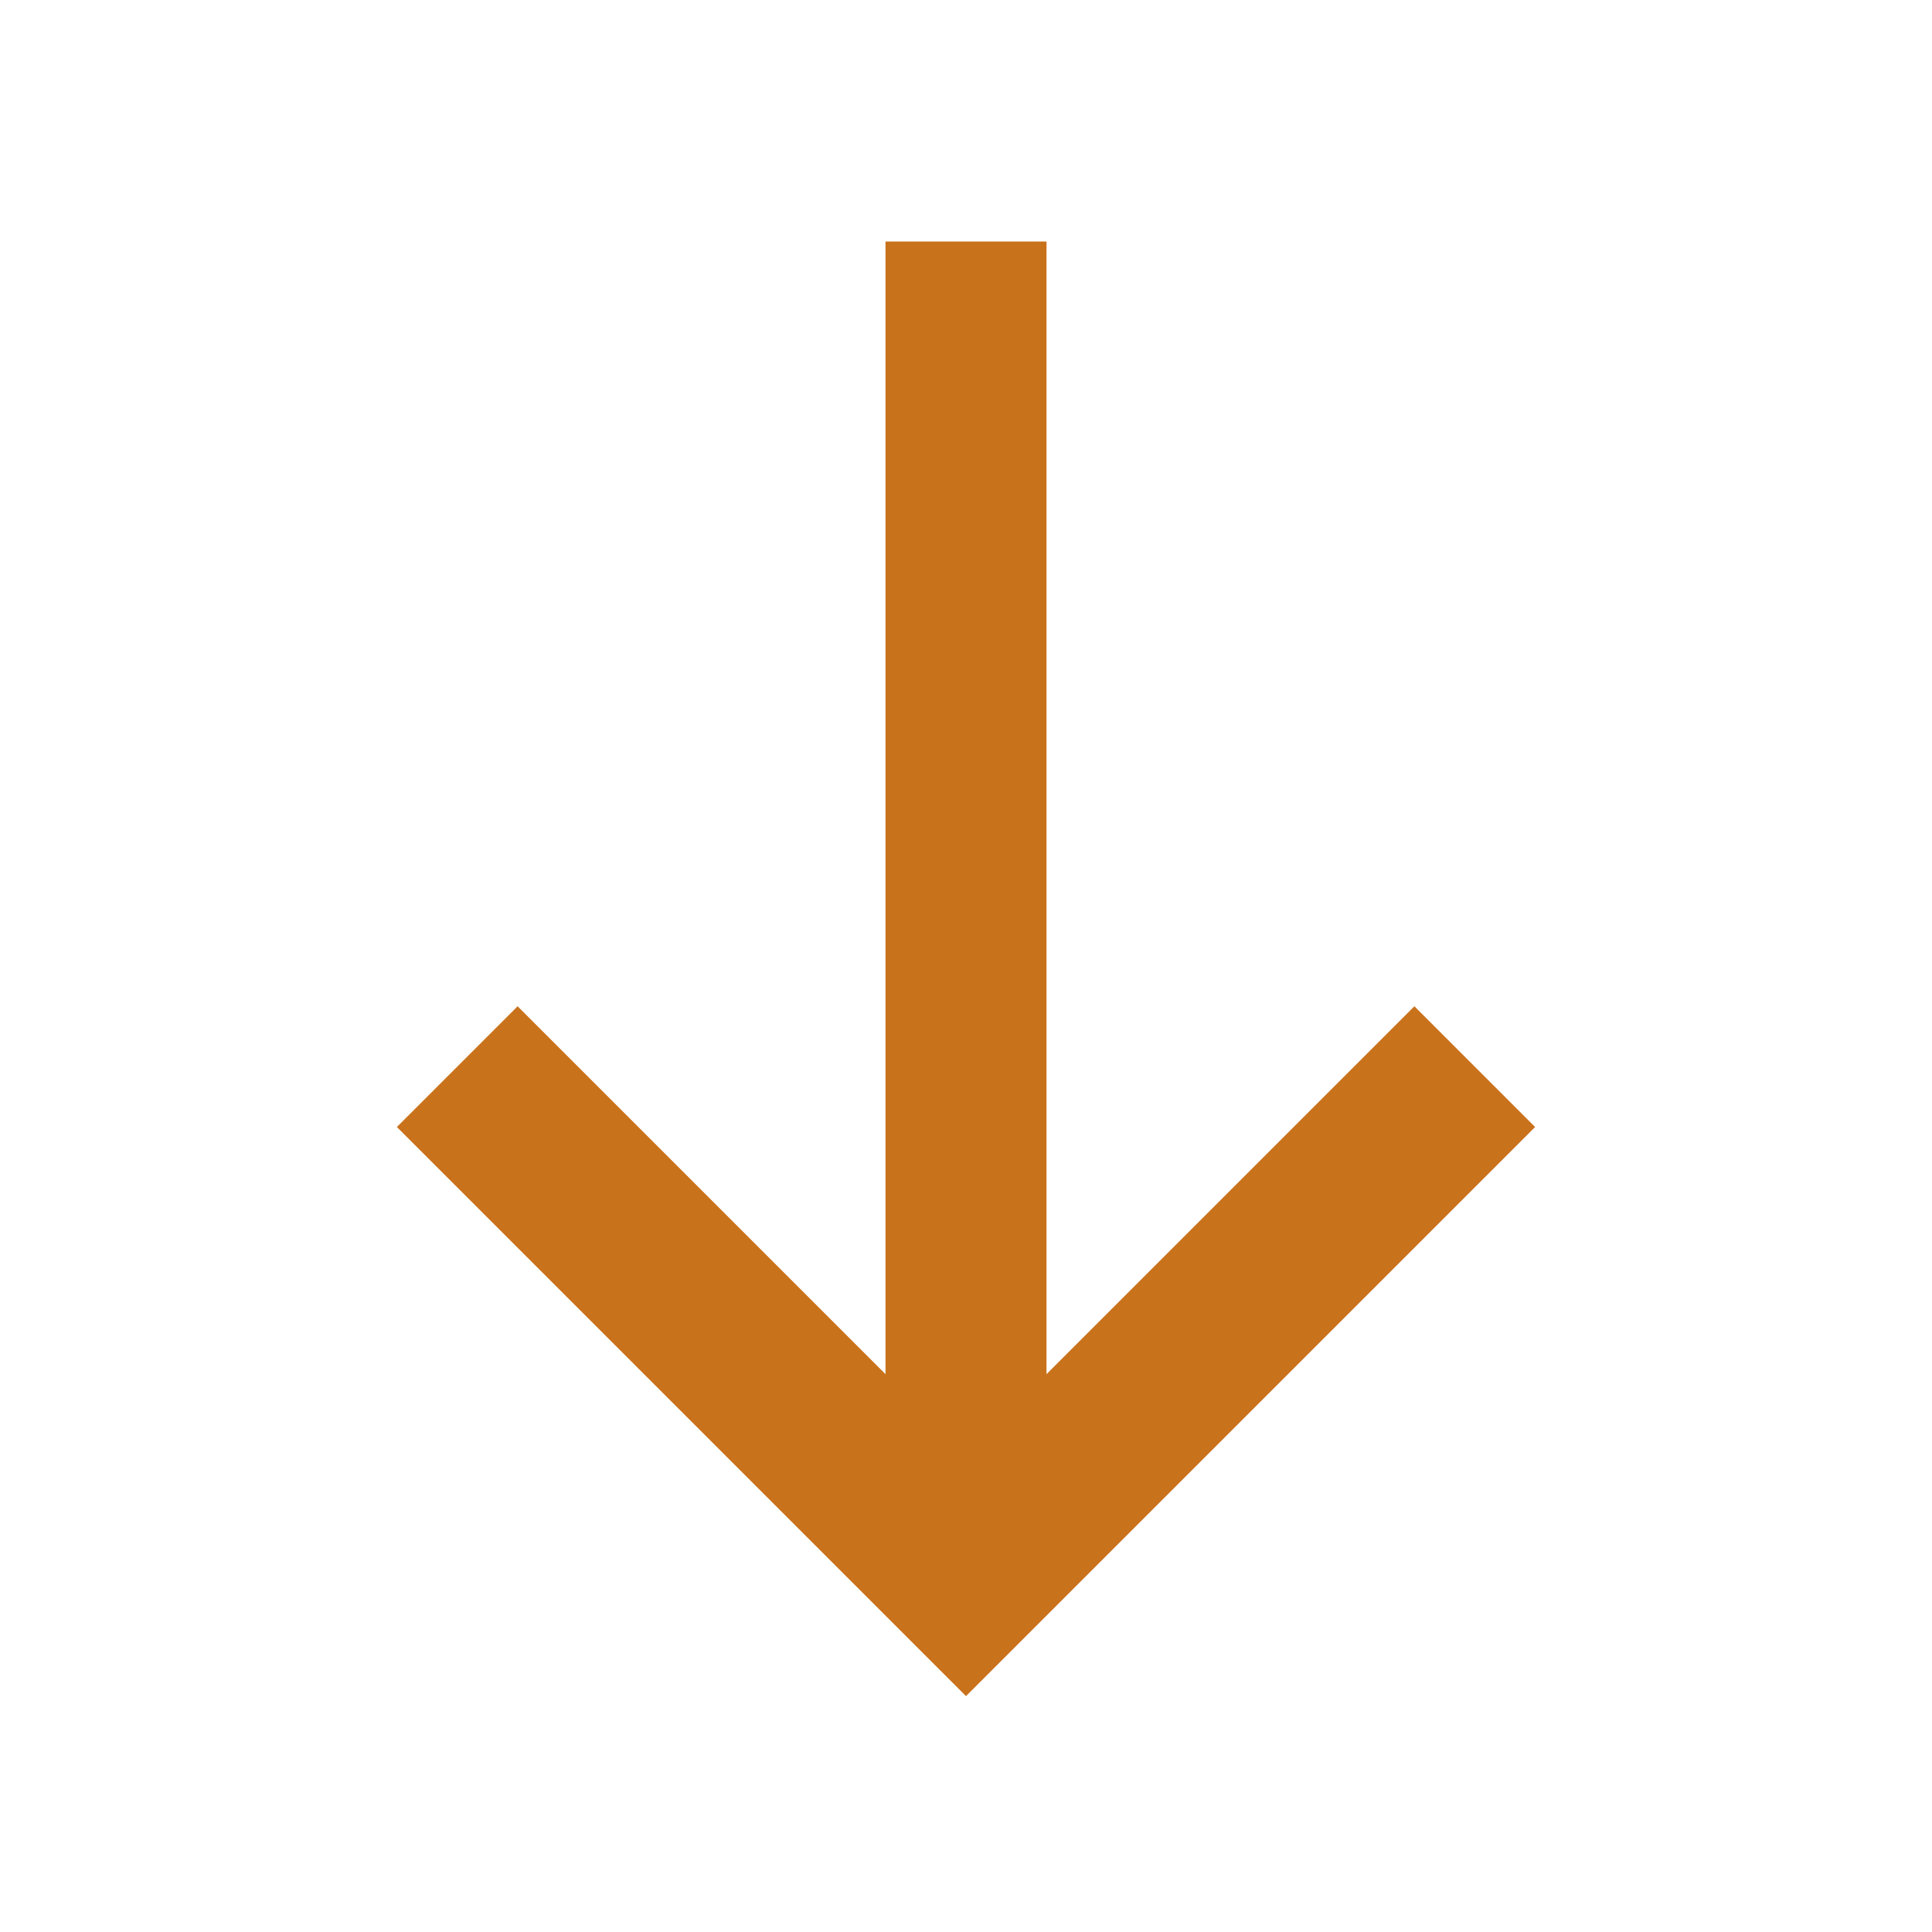 <svg width="80" height="80" viewBox="0 0 24 24" fill="none" xmlns="http://www.w3.org/2000/svg">
<path fill-rule="evenodd" clip-rule="evenodd" d="M6.43 12.5L11 17.07V3H13V17.07L17.57 12.5L19.07 14L12 21.07L4.93 14L6.43 12.5Z" fill="#c9721c"/>
</svg>
